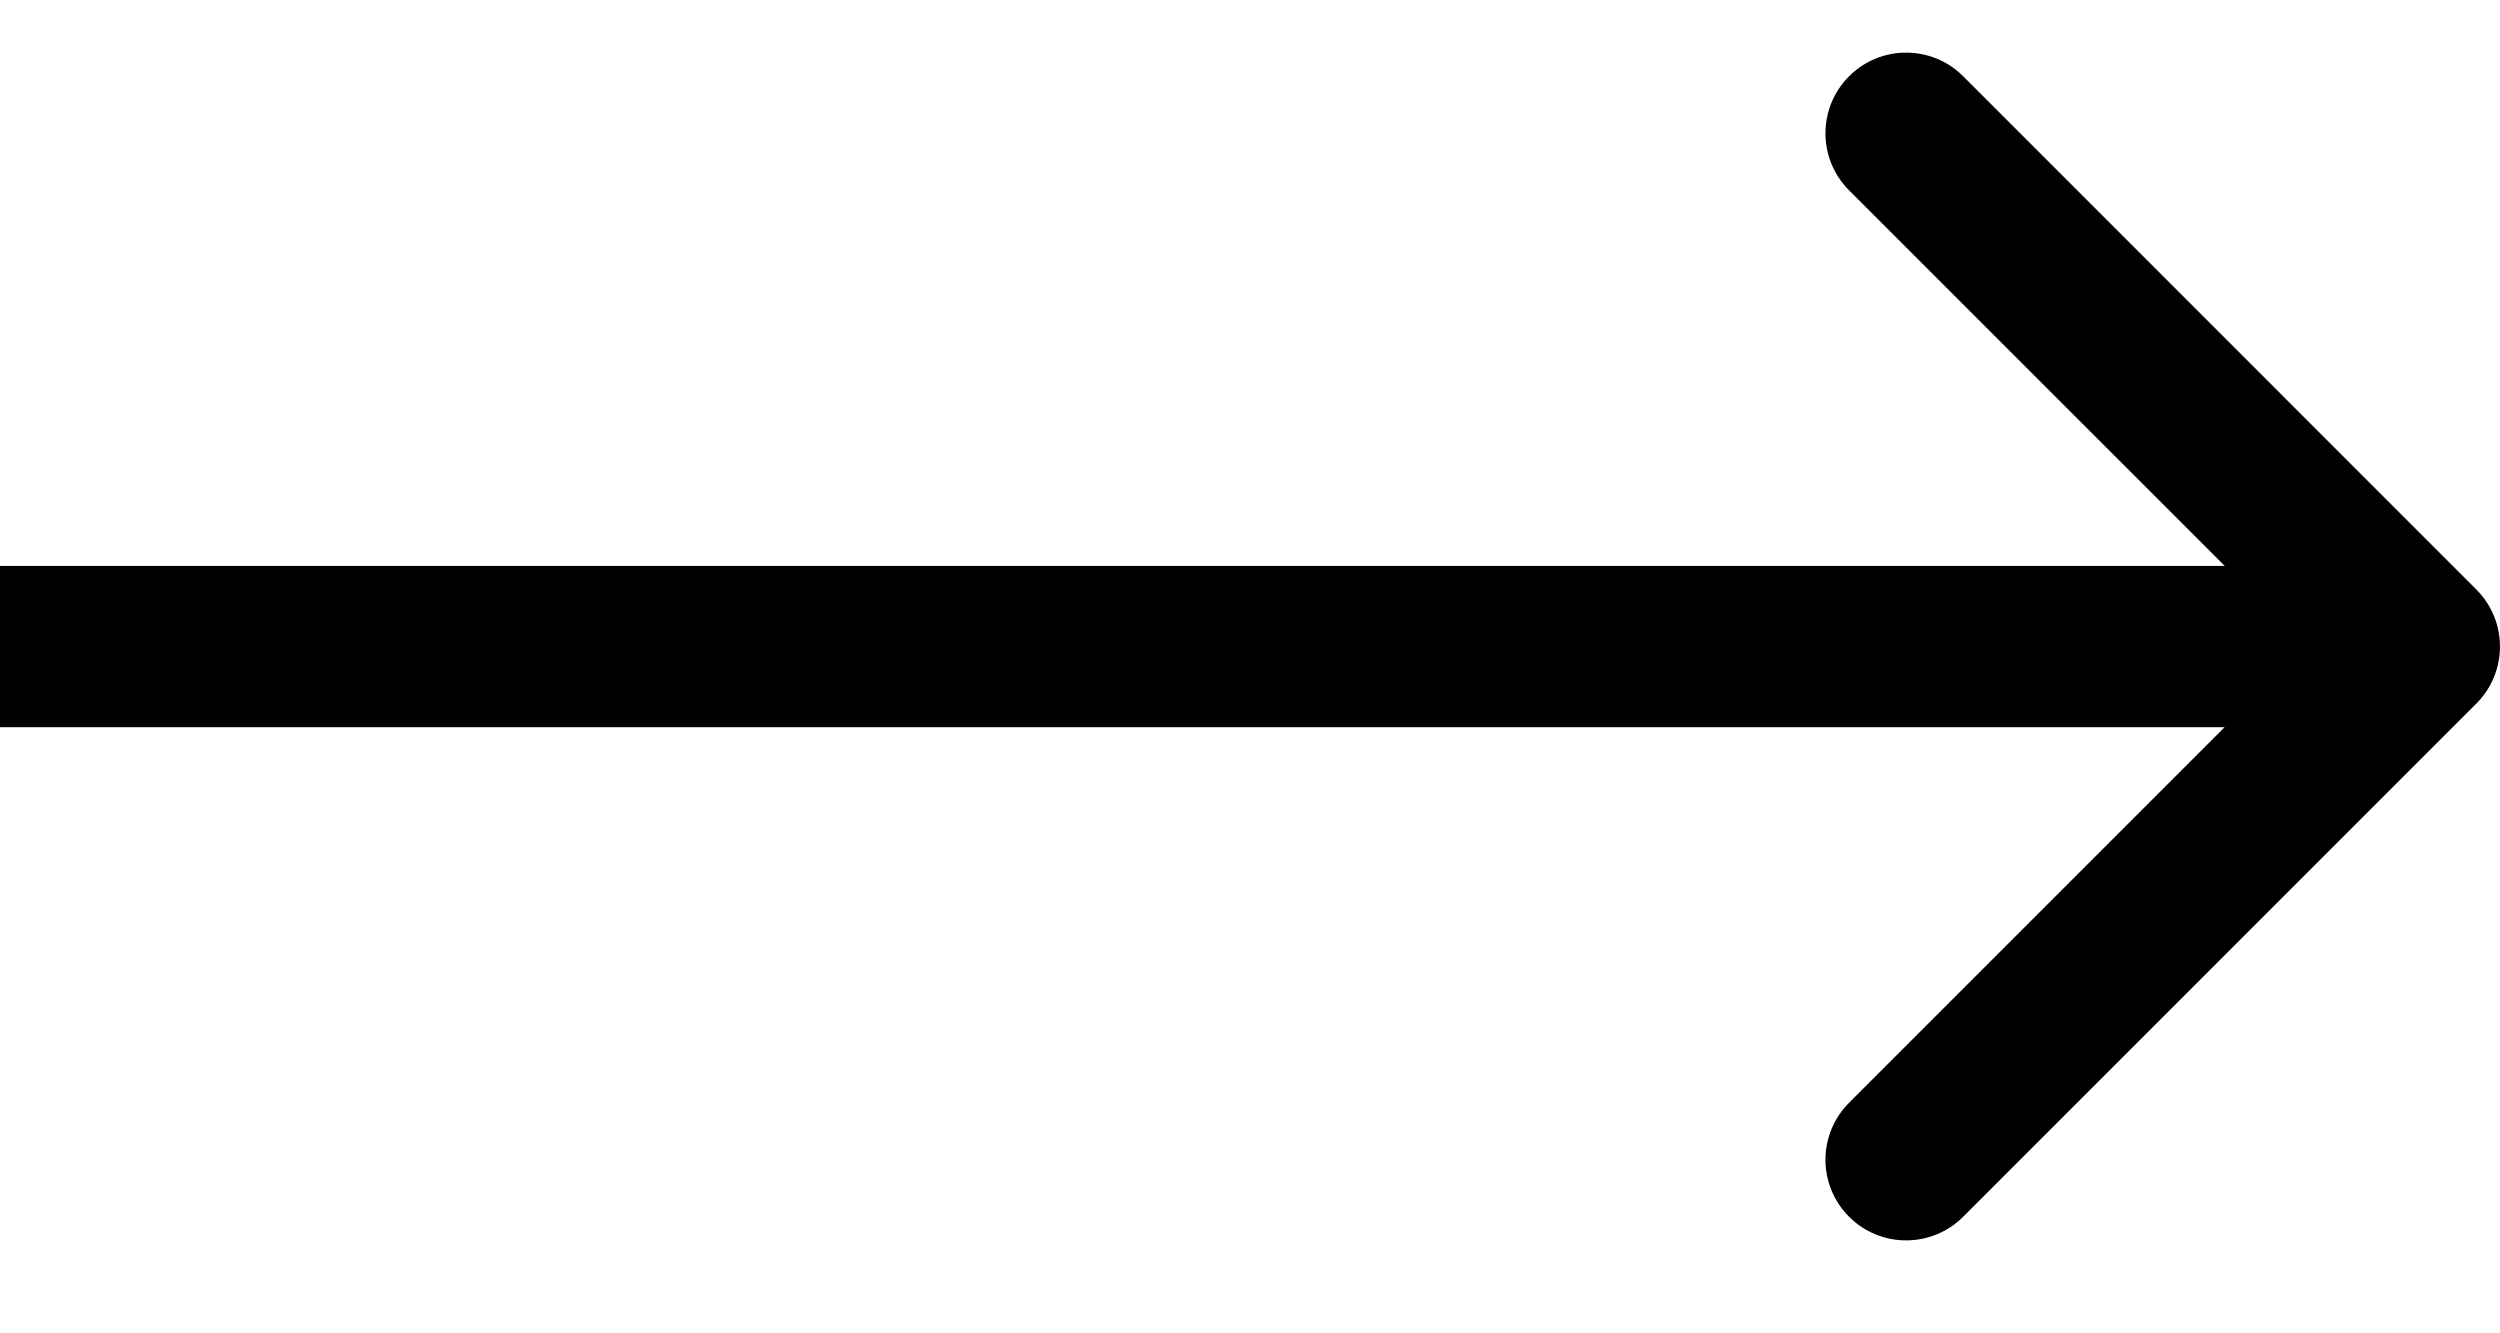 <svg width="30" height="16" viewBox="0 0 30 16" fill="none" xmlns="http://www.w3.org/2000/svg">
<g clip-path="url(#clip0_855_249)">
<path d="M29.716 8.443C30.094 8.065 30.094 7.452 29.716 7.074L23.558 0.915C23.18 0.537 22.567 0.537 22.189 0.915C21.811 1.293 21.811 1.906 22.189 2.284L27.664 7.758L22.189 13.233C21.811 13.611 21.811 14.223 22.189 14.601C22.567 14.979 23.18 14.979 23.558 14.601L29.716 8.443ZM0 8.726H29.032V6.791H0V8.726Z" fill="black"/>
</g>
<defs>
<clipPath id="clip0_855_249">
<rect width="30" height="14.516" fill="white" transform="translate(0 0.5)"/>
</clipPath>
</defs>
</svg>
